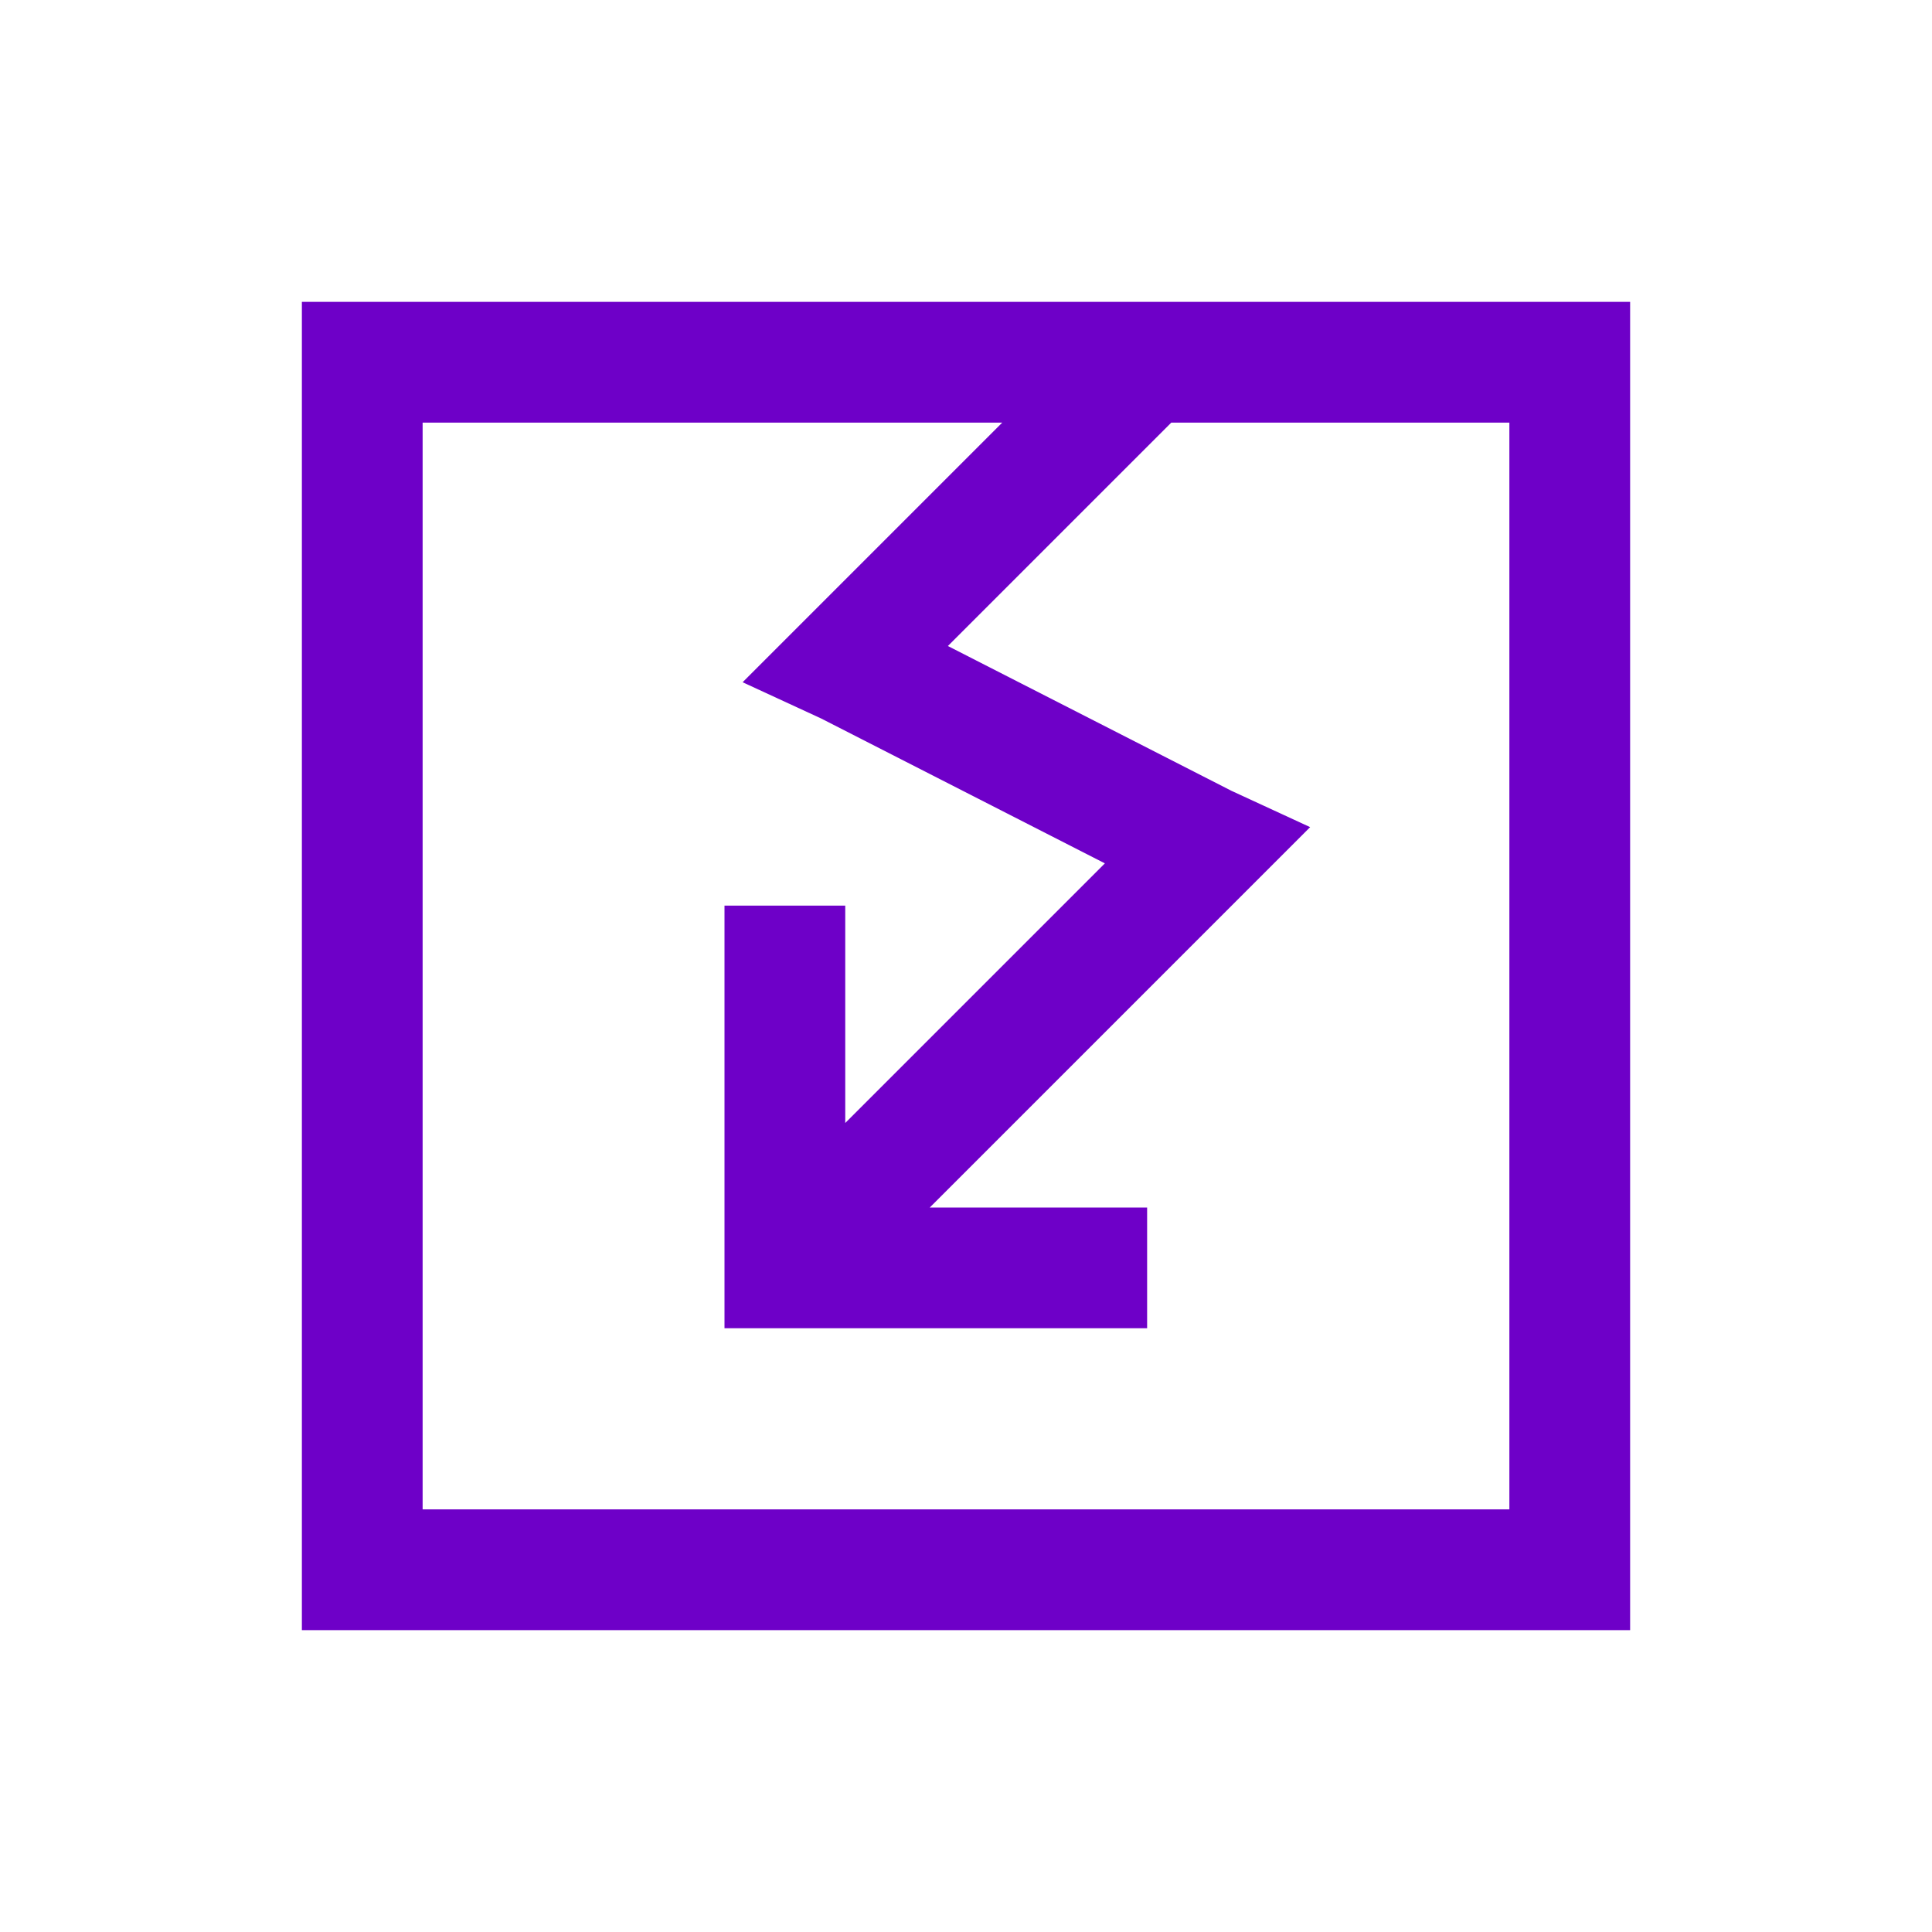 <?xml version="1.0" encoding="utf-8"?>
<!-- Generator: Adobe Illustrator 21.1.0, SVG Export Plug-In . SVG Version: 6.00 Build 0)  -->
<svg version="1.1" id="Ebene_1" xmlns="http://www.w3.org/2000/svg" xmlns:xlink="http://www.w3.org/1999/xlink" x="0px" y="0px"
	 width="32px" height="32px" viewBox="0 0 32 32" enable-background="new 0 0 32 32" xml:space="preserve">
<path fill="#6E00C8" d="M5,5v1v20v1h1h20h1v-1V6V5h-1H6H5z M7,7h9.6l-3.3,3.3l-1,1l1.3,0.6l4.7,2.4L14,18.6V15h-2v6v1h1h6v-2h-3.6
	l5.3-5.3l1-1l-1.3-0.6l-4.7-2.4L19.4,7H25v18H7V7z"/>
</svg>
